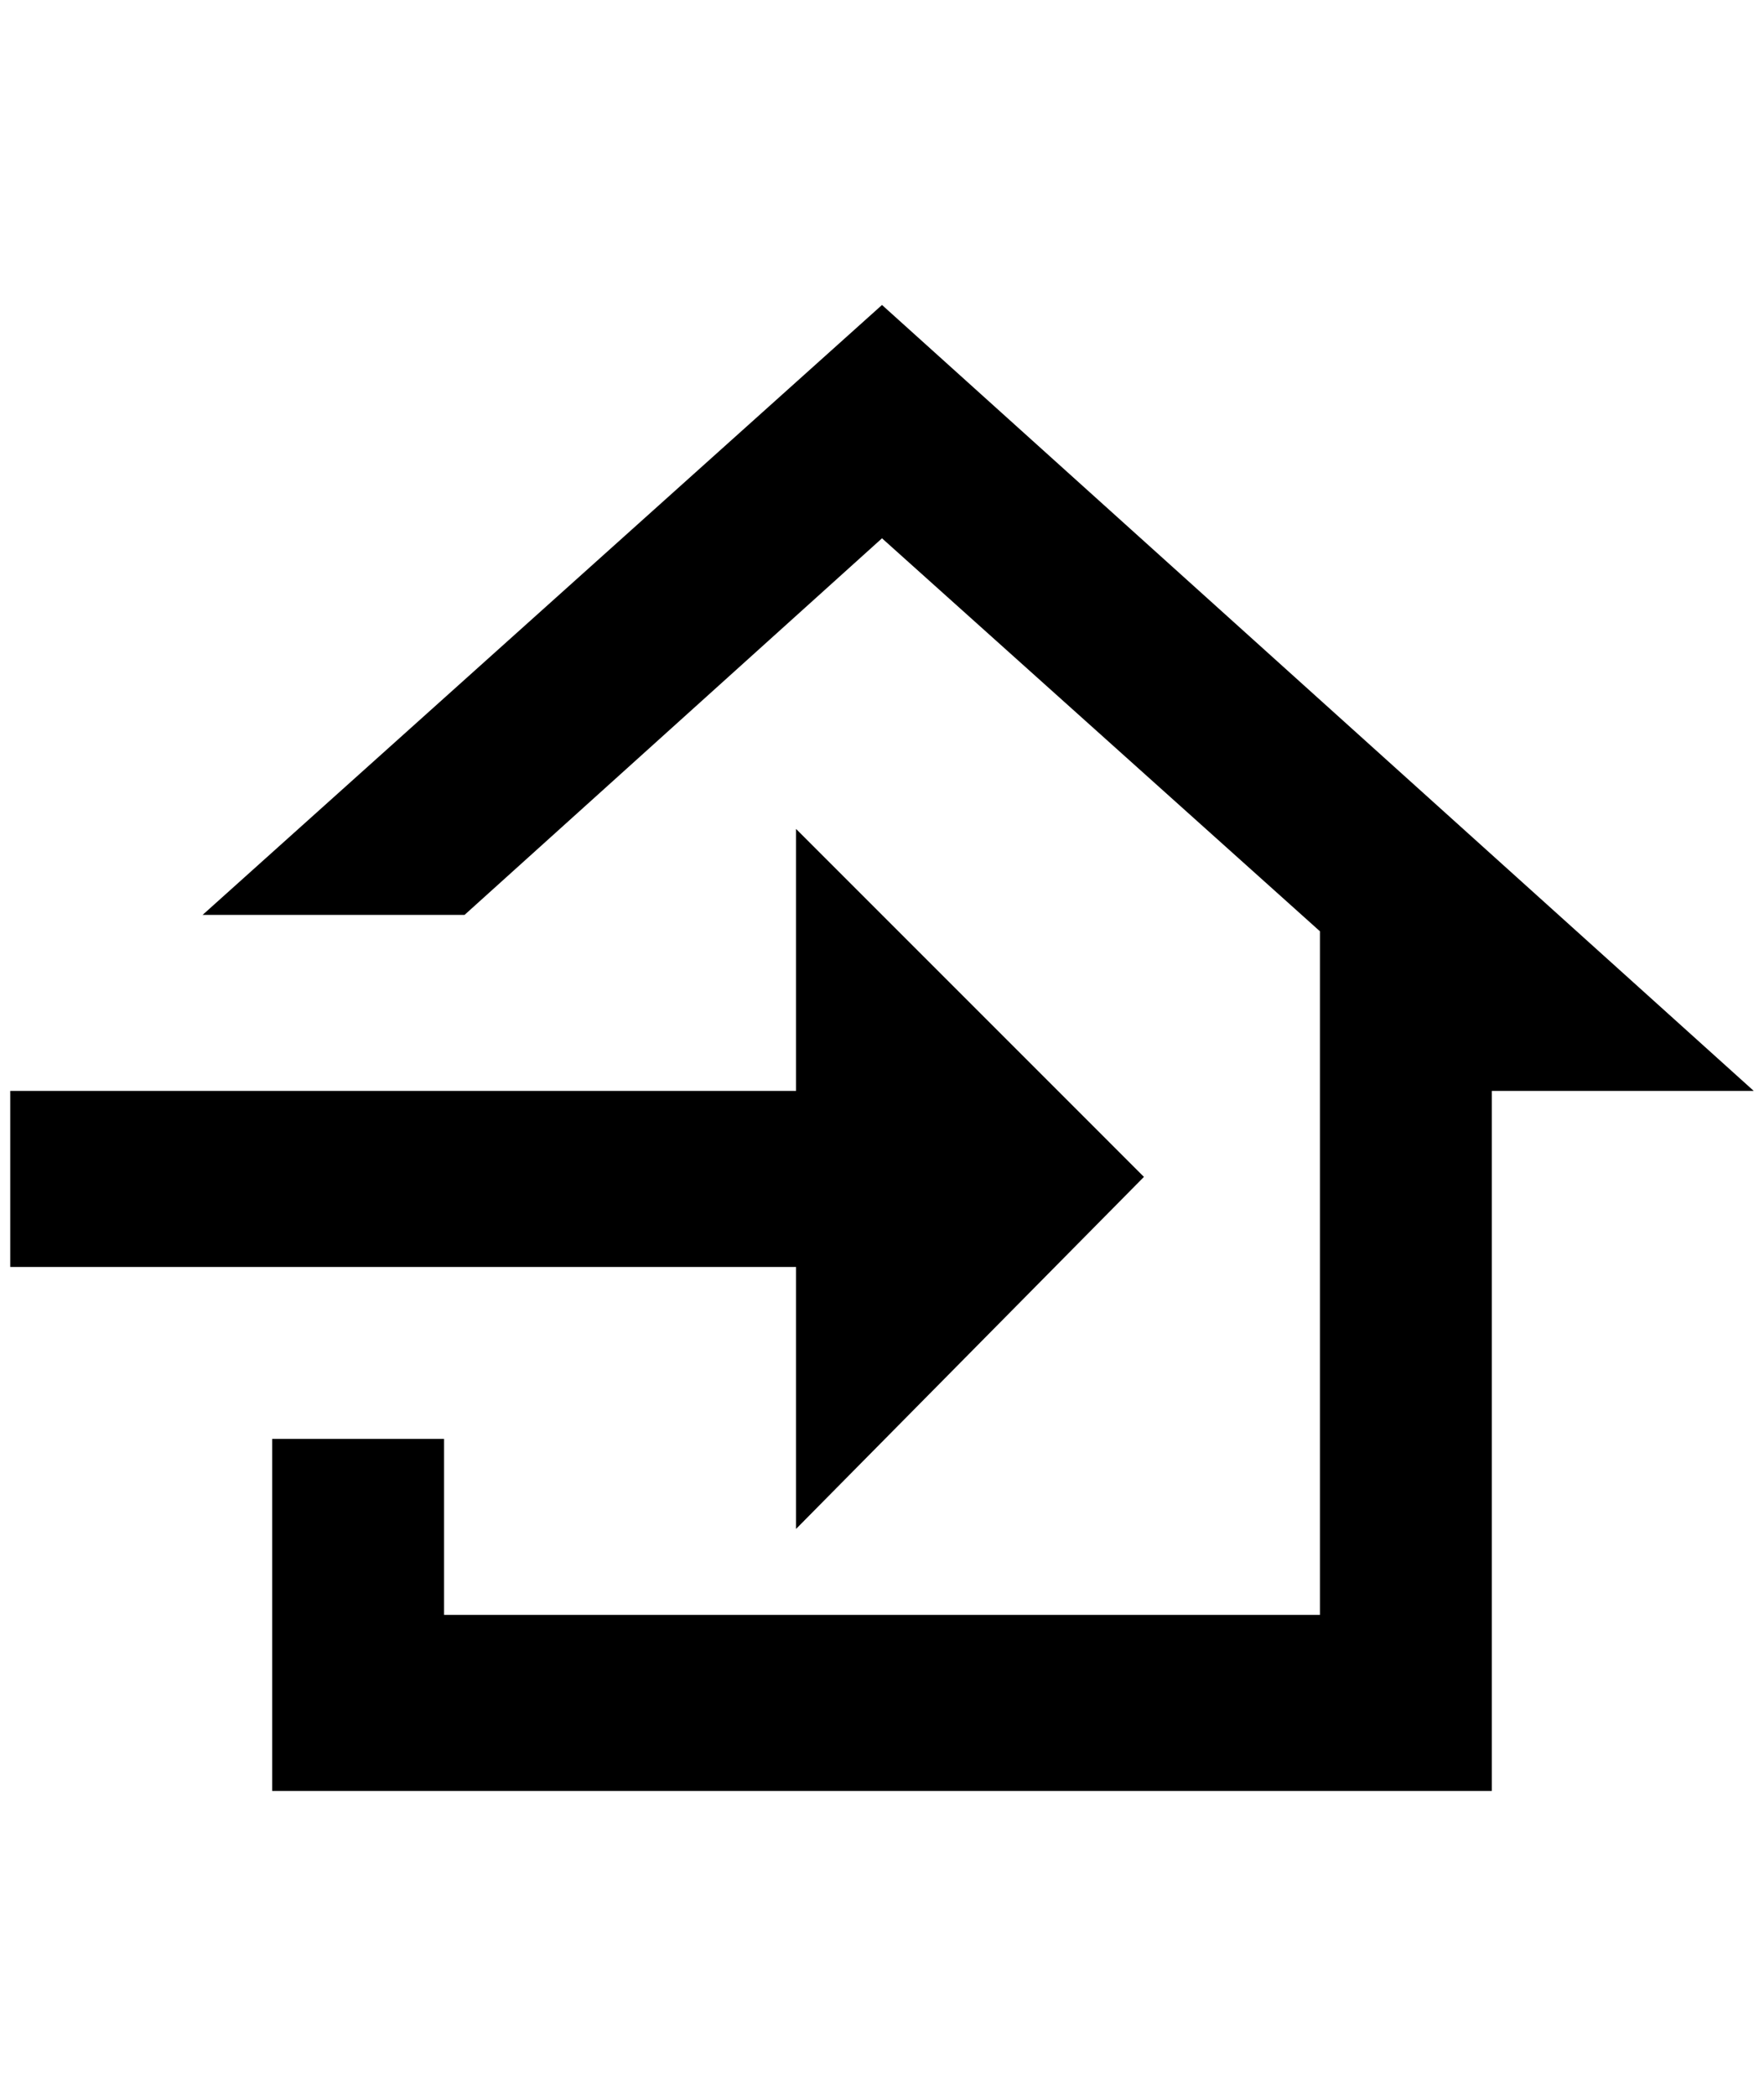 <?xml version="1.0" standalone="no"?>
<!DOCTYPE svg PUBLIC "-//W3C//DTD SVG 1.1//EN" "http://www.w3.org/Graphics/SVG/1.1/DTD/svg11.dtd" >
<svg xmlns="http://www.w3.org/2000/svg" xmlns:xlink="http://www.w3.org/1999/xlink" version="1.1" viewBox="-10 0 1724 2048">
   <path fill="currentColor"
d="M1108 1150l-340 344v-256h-768v-172h768v-256zM256 1750v-344h168v172h856v-668l-428 -384l-408 368h-256l664 -596l852 768h-256v684h-1192z" />
</svg>

